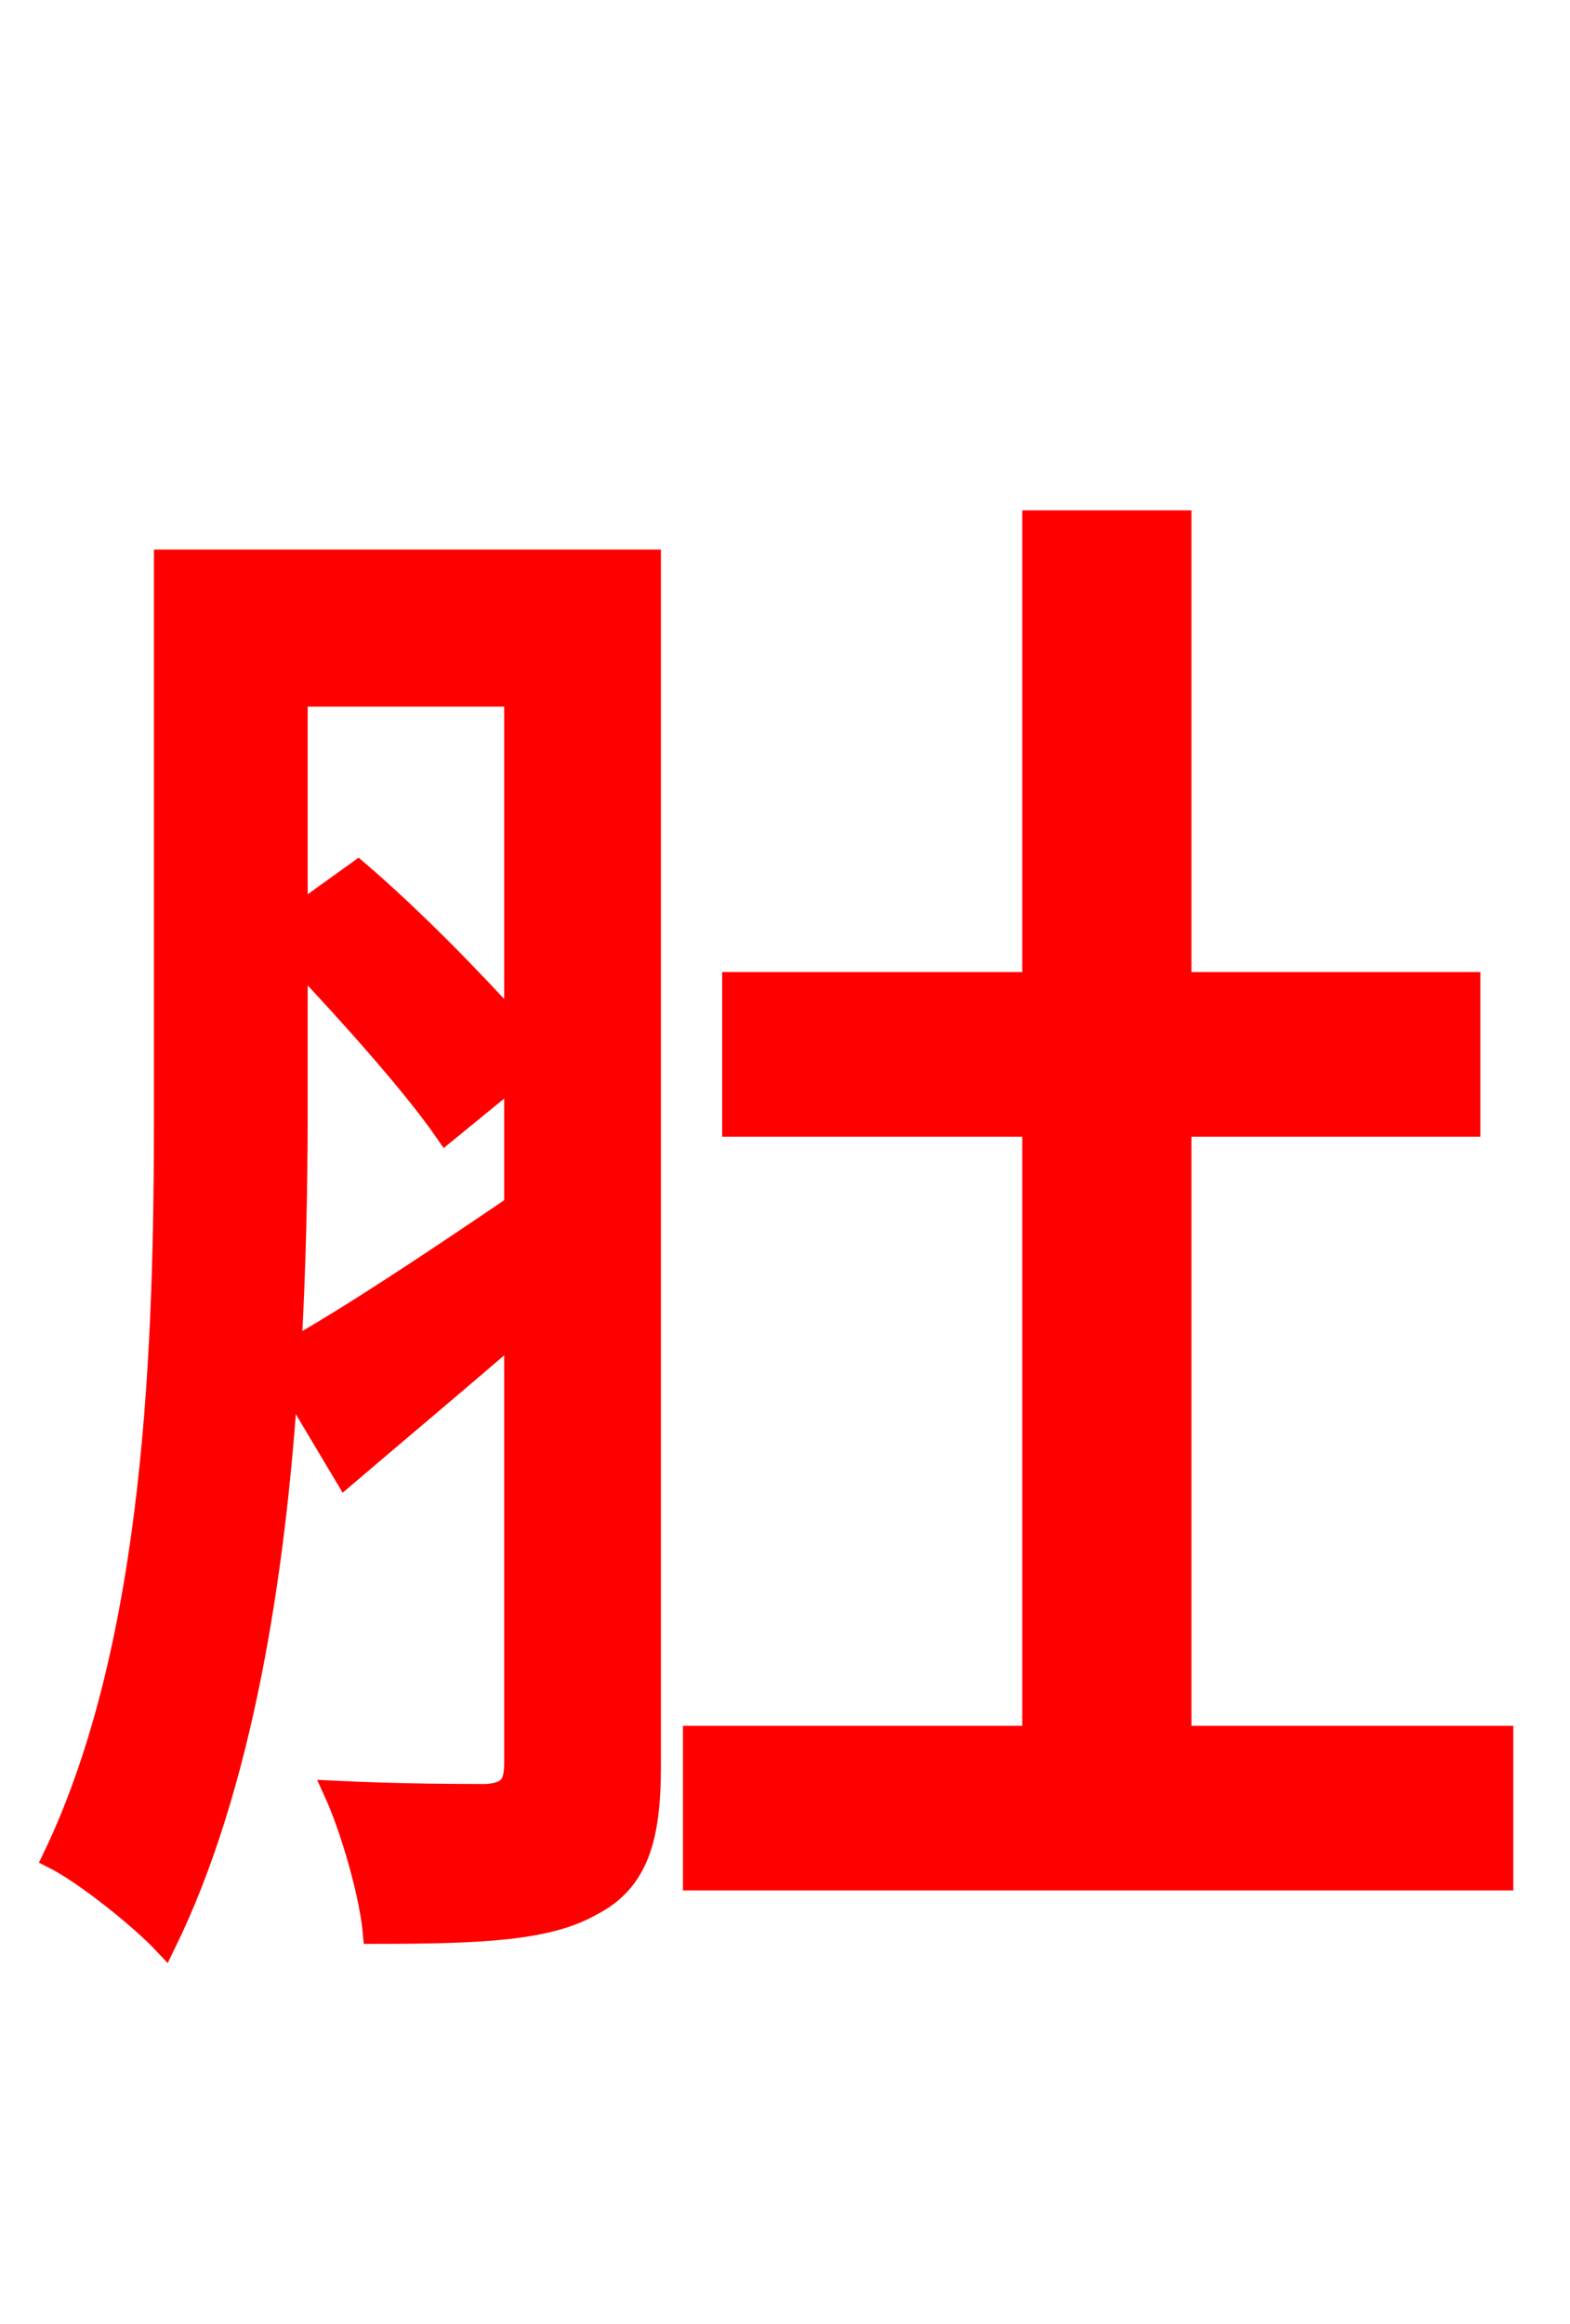 <svg xmlns="http://www.w3.org/2000/svg" xmlns:xlink="http://www.w3.org/1999/xlink" width="72" height="106.56"><path fill="red" stroke="red" d="M13.61 43.92C16.13 46.58 19.01 49.82 20.45 51.91L23.62 49.32L23.62 55.30C19.80 57.89 16.13 60.34 13.32 61.92C13.54 58.03 13.61 54.29 13.61 50.98ZM23.62 31.90L23.62 47.09C21.67 44.93 18.94 42.12 16.42 39.96L13.61 41.98L13.61 31.90ZM29.81 25.70L7.56 25.70L7.56 51.05C7.56 61.34 7.20 75.31 2.45 85.18C3.89 85.90 6.48 87.98 7.56 89.14C11.09 81.94 12.60 72.22 13.18 63.22L15.84 67.68C18.29 65.59 20.95 63.36 23.62 61.06L23.62 80.86C23.62 81.86 23.33 82.22 22.32 82.30C21.38 82.30 18.43 82.30 15.34 82.15C16.13 83.88 16.99 86.90 17.14 88.63C22.10 88.63 25.13 88.49 27.14 87.34C29.23 86.26 29.81 84.31 29.81 81.00ZM54.14 79.63L54.14 51.62L67.39 51.62L67.39 45.07L54.14 45.07L54.14 23.90L47.38 23.90L47.38 45.07L33.62 45.07L33.62 51.62L47.38 51.62L47.38 79.63L31.82 79.63L31.82 86.18L68.90 86.18L68.90 79.63Z"/></svg>
